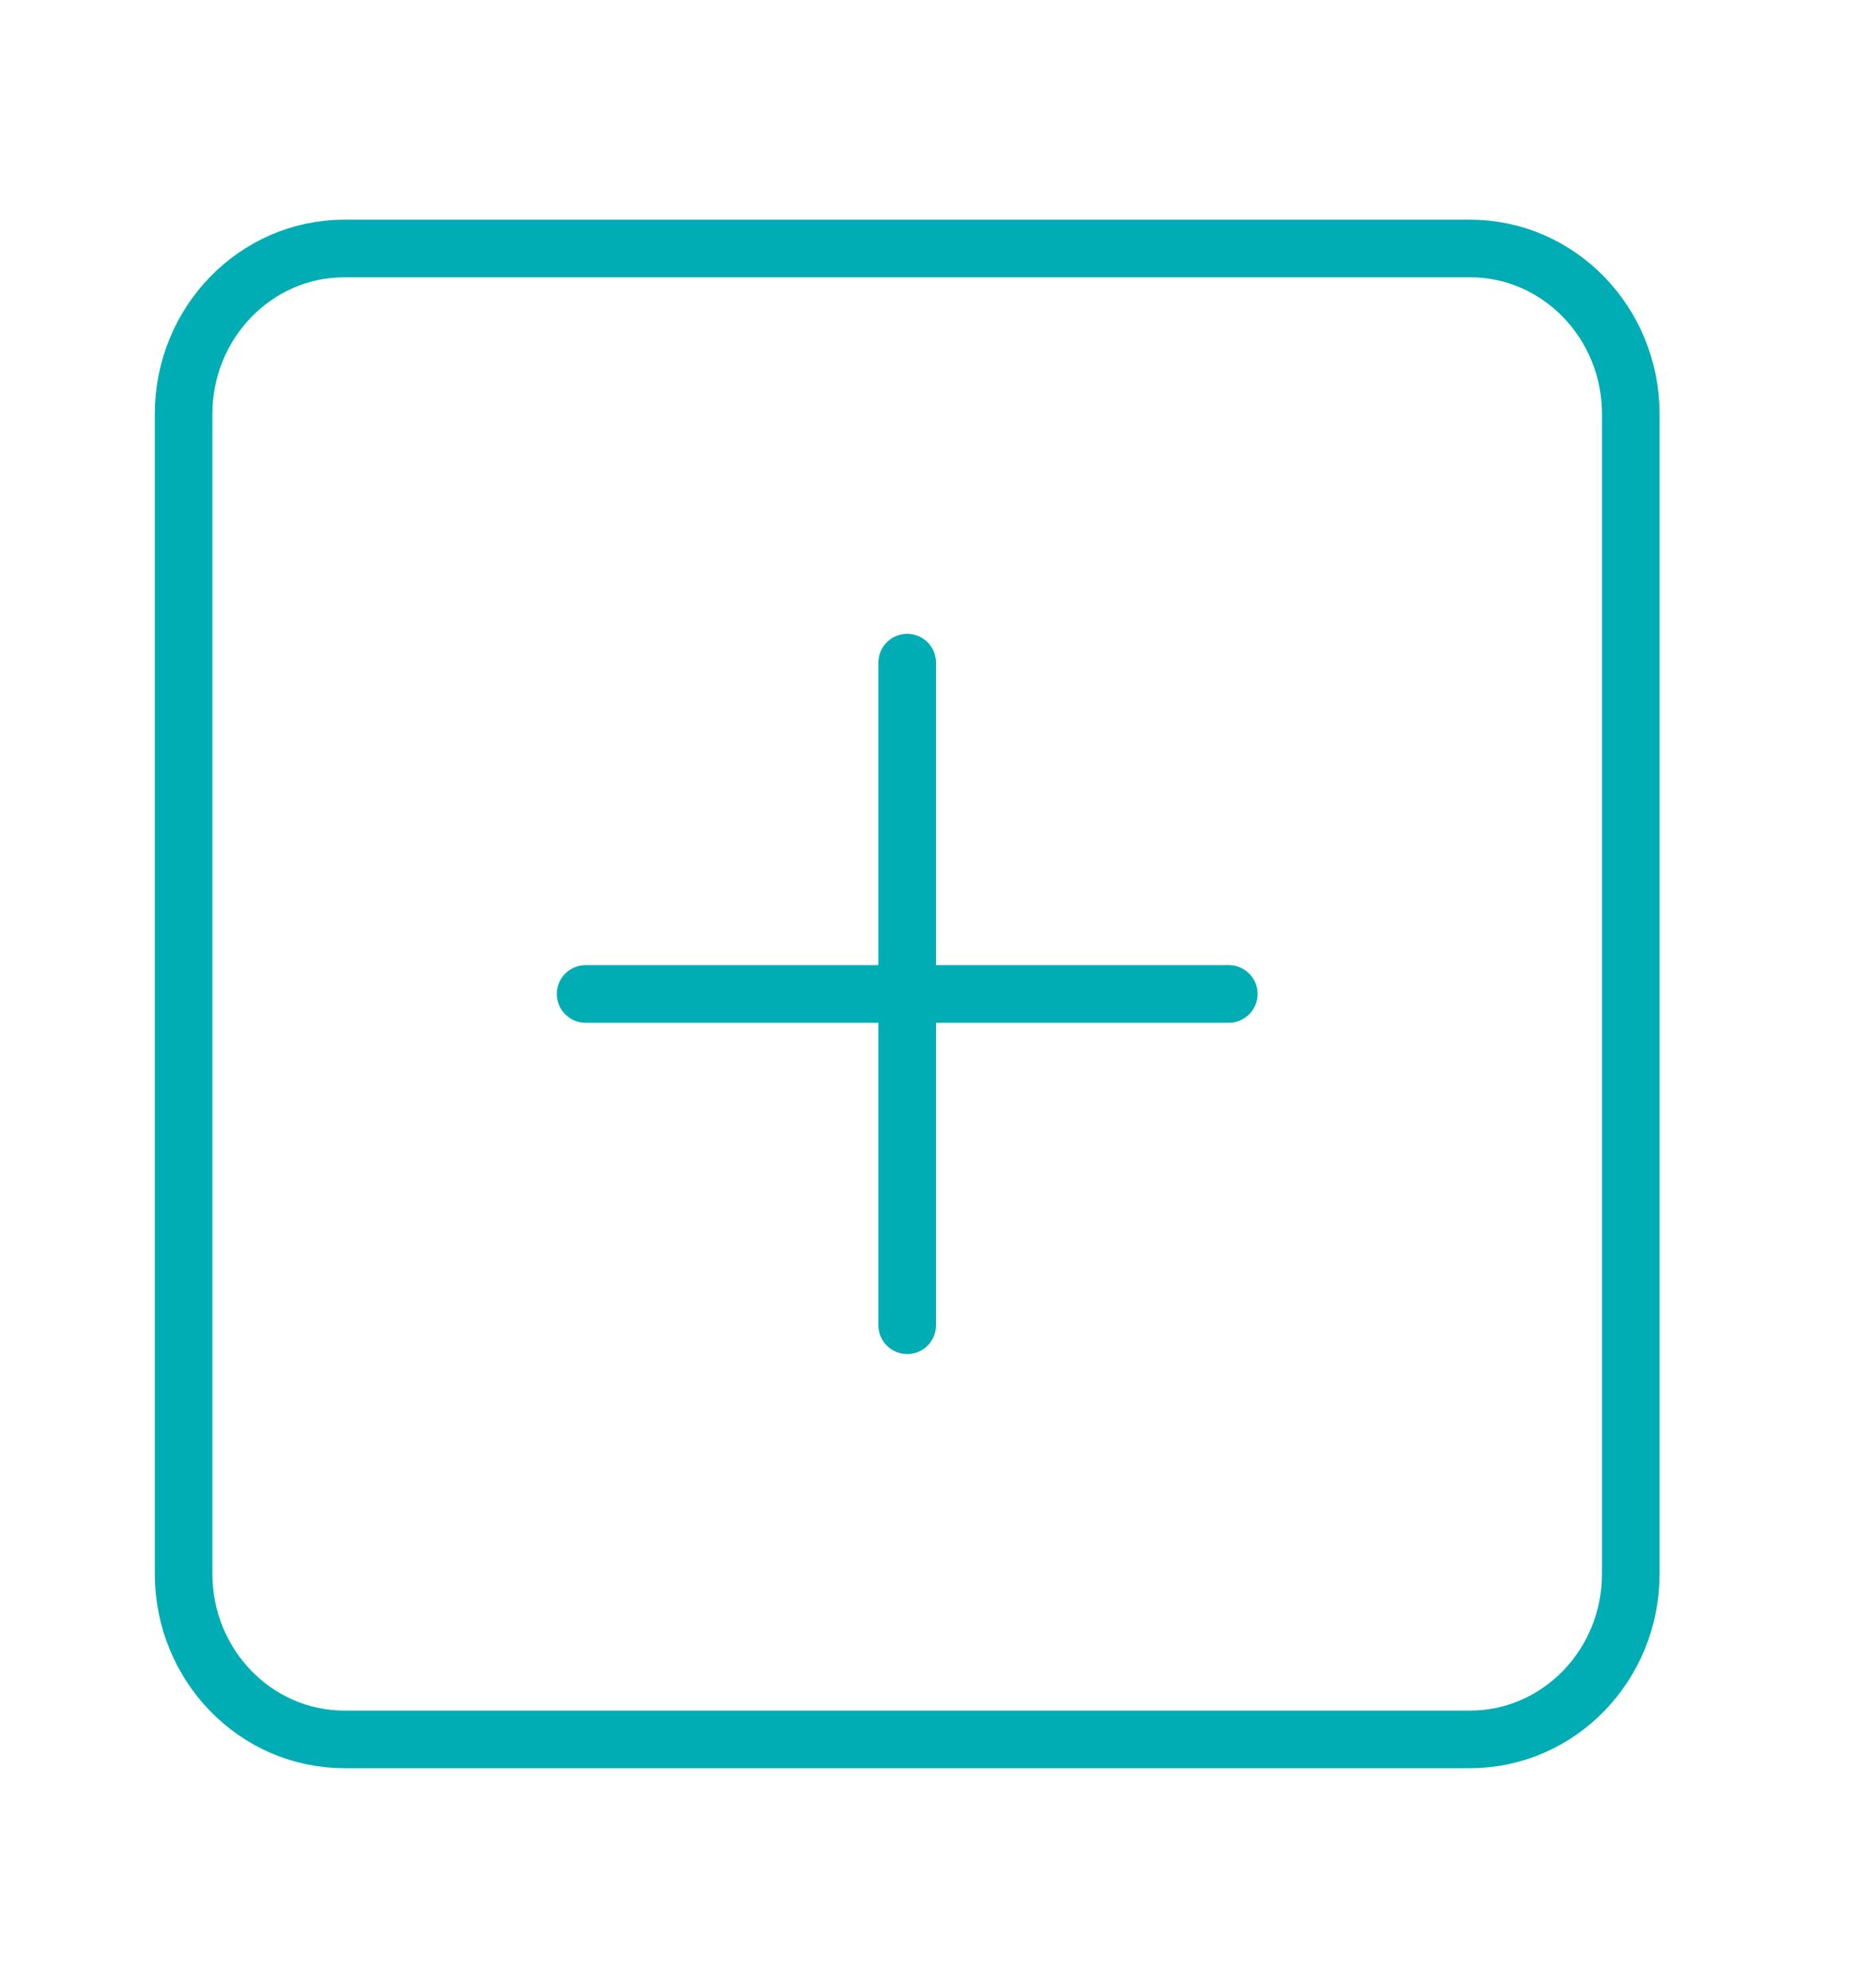 <svg width="130" height="138" viewBox="0 0 130 138" fill="none" xmlns="http://www.w3.org/2000/svg">
<path d="M63 46V92M40.667 69H85.333M23.917 17.25H102.083C108.251 17.25 113.25 22.399 113.25 28.75V109.25C113.25 115.601 108.251 120.75 102.083 120.75H23.917C17.75 120.75 12.75 115.601 12.75 109.25V28.75C12.75 22.399 17.75 17.25 23.917 17.25Z" stroke="#00ADB5" stroke-width="4" stroke-linecap="round" stroke-linejoin="round"/>
</svg>
